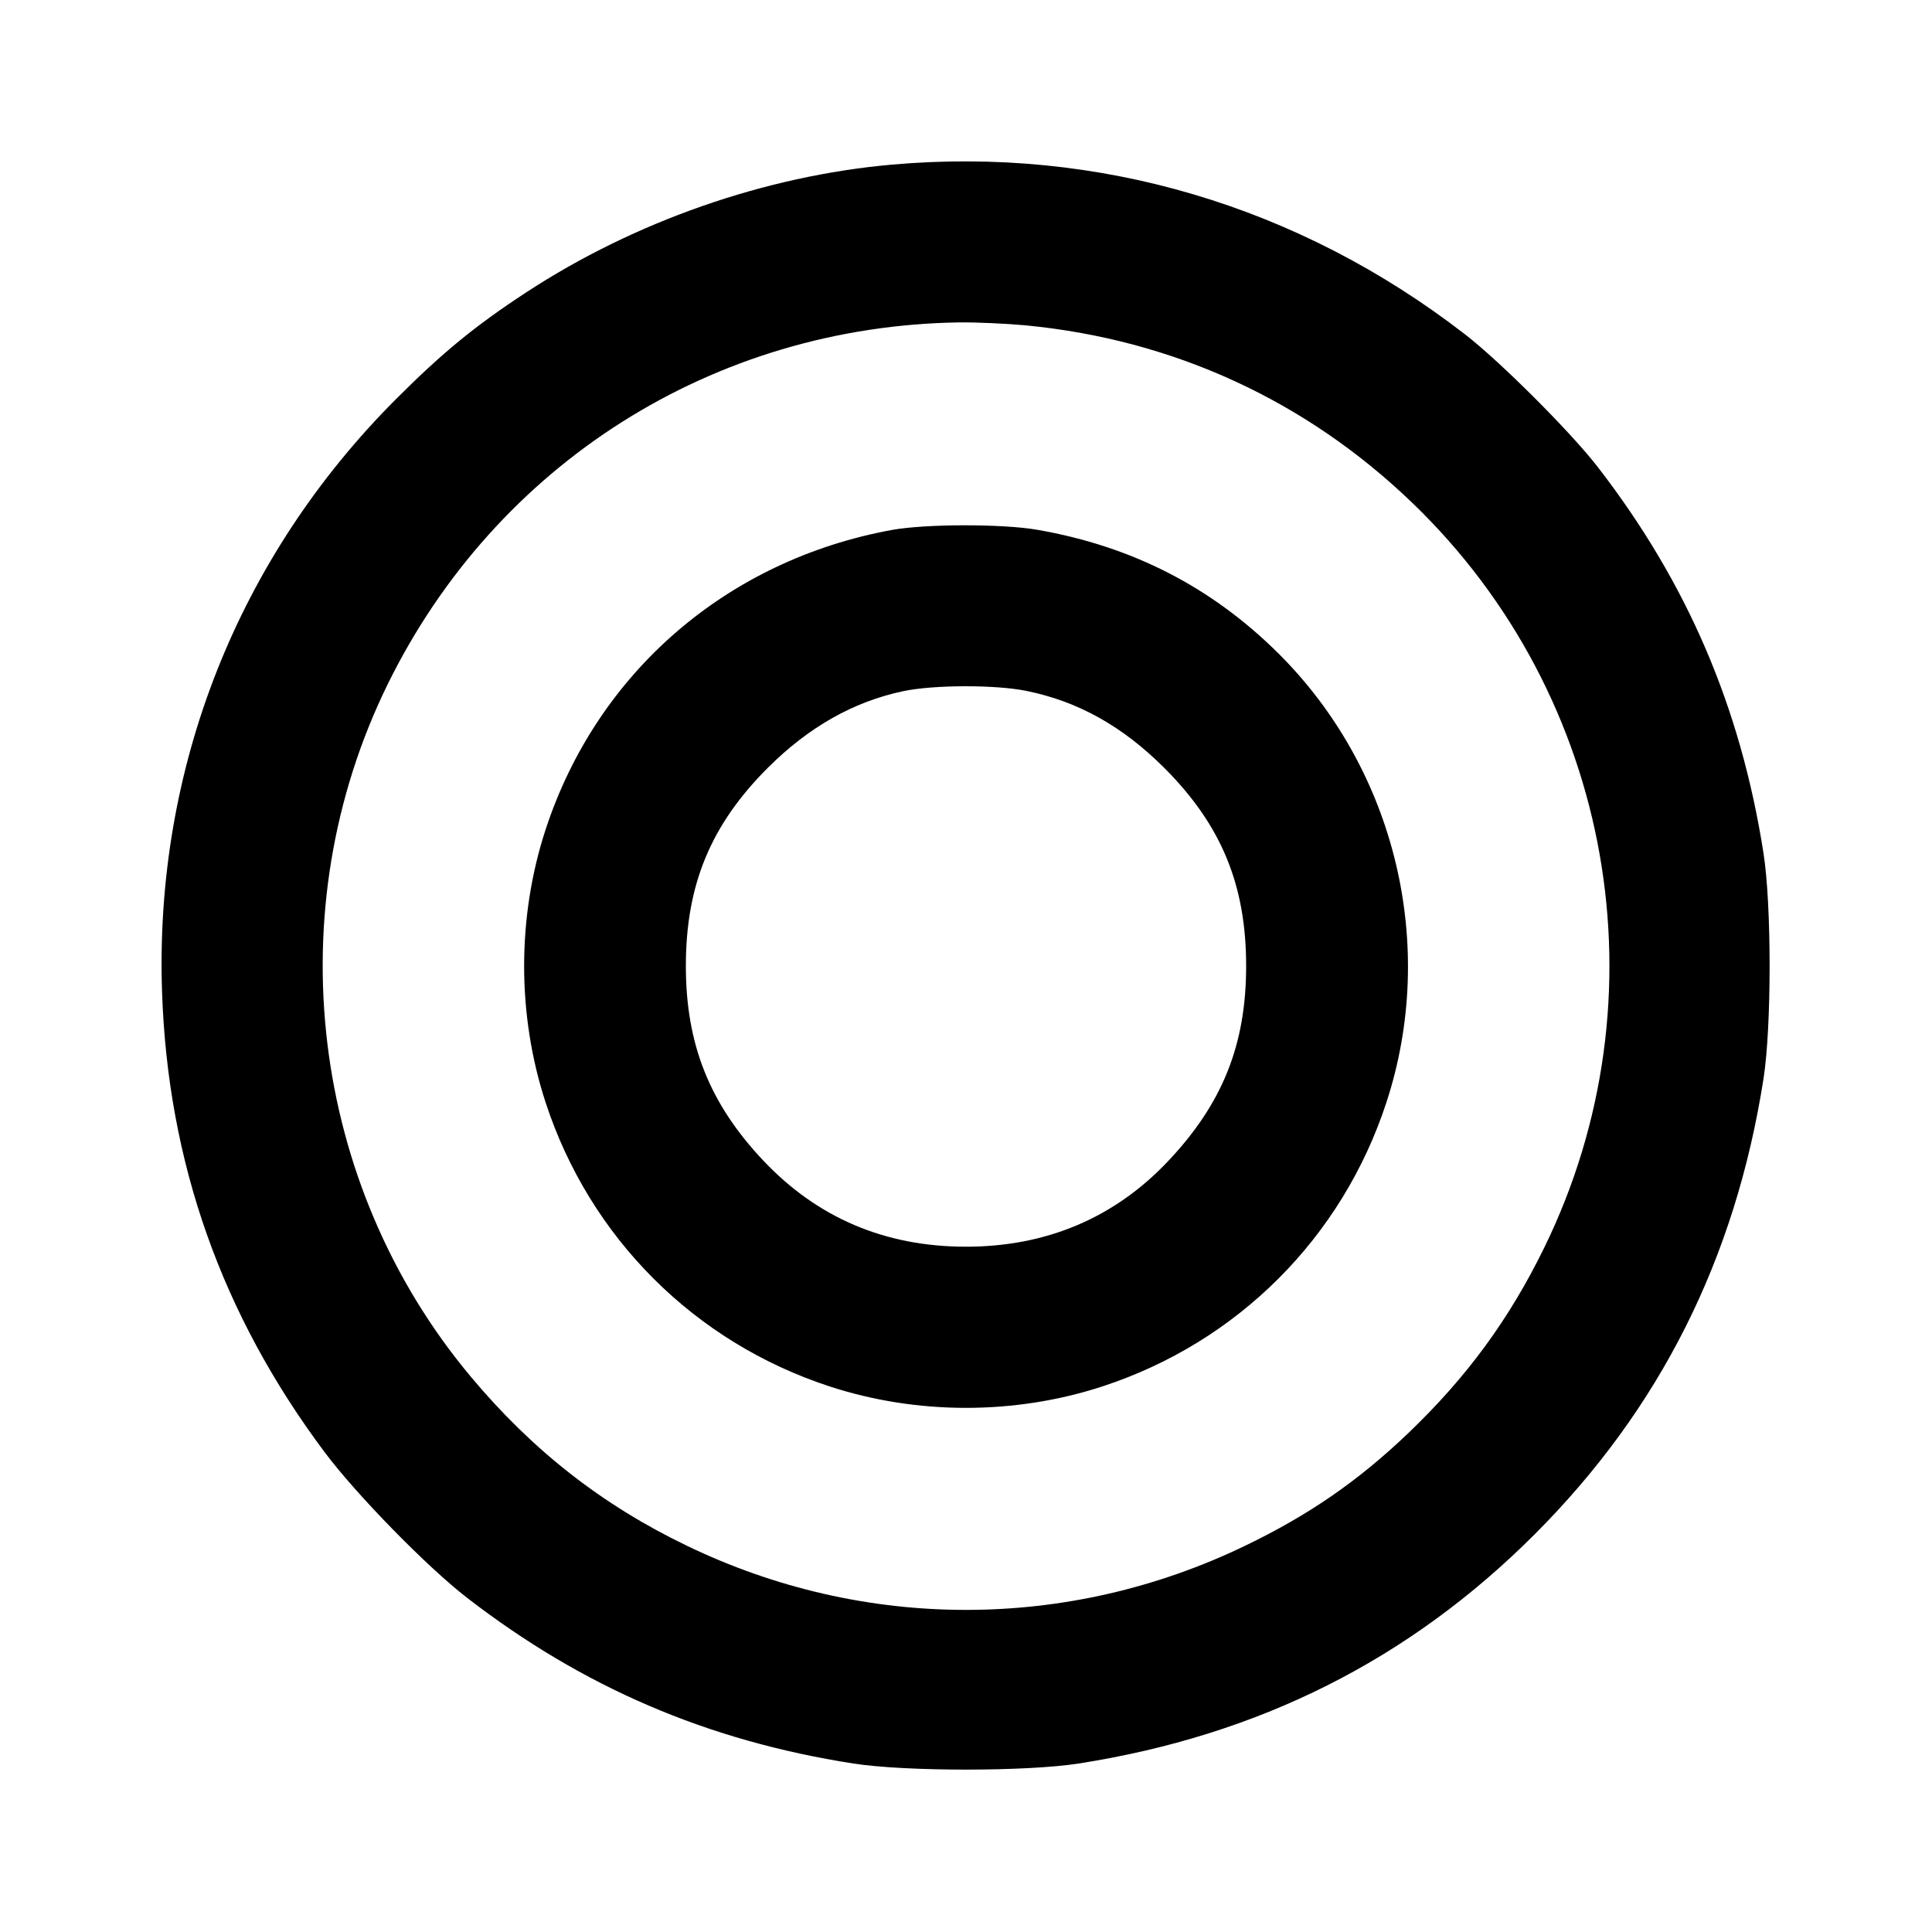 <svg xmlns="http://www.w3.org/2000/svg" width="24" height="24" viewBox="0 0 24 24" fill="none" stroke="currentColor" stroke-width="2" stroke-linecap="round" stroke-linejoin="round" class="icon icon-tabler icons-tabler-outline icon-tabler-playstation-circle"><path d="M11.080 2.045 C 9.507 2.184,7.883 2.751,6.540 3.630 C 5.905 4.045,5.499 4.378,4.919 4.958 C 2.953 6.926,1.919 9.544,2.013 12.320 C 2.084 14.439,2.752 16.328,4.033 18.040 C 4.430 18.570,5.305 19.464,5.800 19.847 C 7.242 20.961,8.787 21.624,10.600 21.907 C 11.247 22.008,12.753 22.008,13.400 21.907 C 15.638 21.557,17.504 20.620,19.062 19.062 C 20.620 17.504,21.557 15.638,21.907 13.400 C 22.008 12.753,22.008 11.247,21.907 10.600 C 21.624 8.786,20.959 7.238,19.847 5.800 C 19.510 5.365,18.639 4.494,18.200 4.154 C 16.133 2.555,13.646 1.818,11.080 2.045 M12.734 4.041 C 14.574 4.216,16.228 4.976,17.554 6.256 C 20.043 8.658,20.702 12.394,19.183 15.499 C 18.749 16.387,18.223 17.105,17.496 17.801 C 16.876 18.394,16.262 18.819,15.471 19.200 C 13.267 20.265,10.733 20.265,8.529 19.200 C 7.477 18.693,6.612 18.015,5.847 17.100 C 3.848 14.711,3.440 11.302,4.816 8.500 C 6.162 5.760,8.867 4.049,11.920 4.005 C 12.129 4.003,12.495 4.019,12.734 4.041 M11.081 6.583 C 9.032 6.957,7.417 8.353,6.778 10.304 C 6.422 11.391,6.422 12.609,6.778 13.696 C 7.327 15.374,8.626 16.673,10.304 17.222 C 11.391 17.578,12.609 17.578,13.696 17.222 C 15.374 16.673,16.673 15.374,17.222 13.696 C 17.861 11.747,17.338 9.568,15.884 8.120 C 15.053 7.294,14.069 6.788,12.890 6.582 C 12.459 6.506,11.499 6.507,11.081 6.583 M12.752 8.583 C 13.393 8.713,13.945 9.022,14.462 9.538 C 15.172 10.248,15.480 10.993,15.480 12.000 C 15.480 12.979,15.186 13.712,14.504 14.431 C 13.840 15.131,12.995 15.487,12.000 15.487 C 10.994 15.487,10.153 15.129,9.479 14.414 C 8.813 13.707,8.520 12.970,8.520 12.000 C 8.520 10.993,8.828 10.248,9.538 9.538 C 10.045 9.032,10.601 8.717,11.220 8.586 C 11.598 8.506,12.366 8.504,12.752 8.583 " stroke="none" fill="black" fill-rule="evenodd"></path></svg>